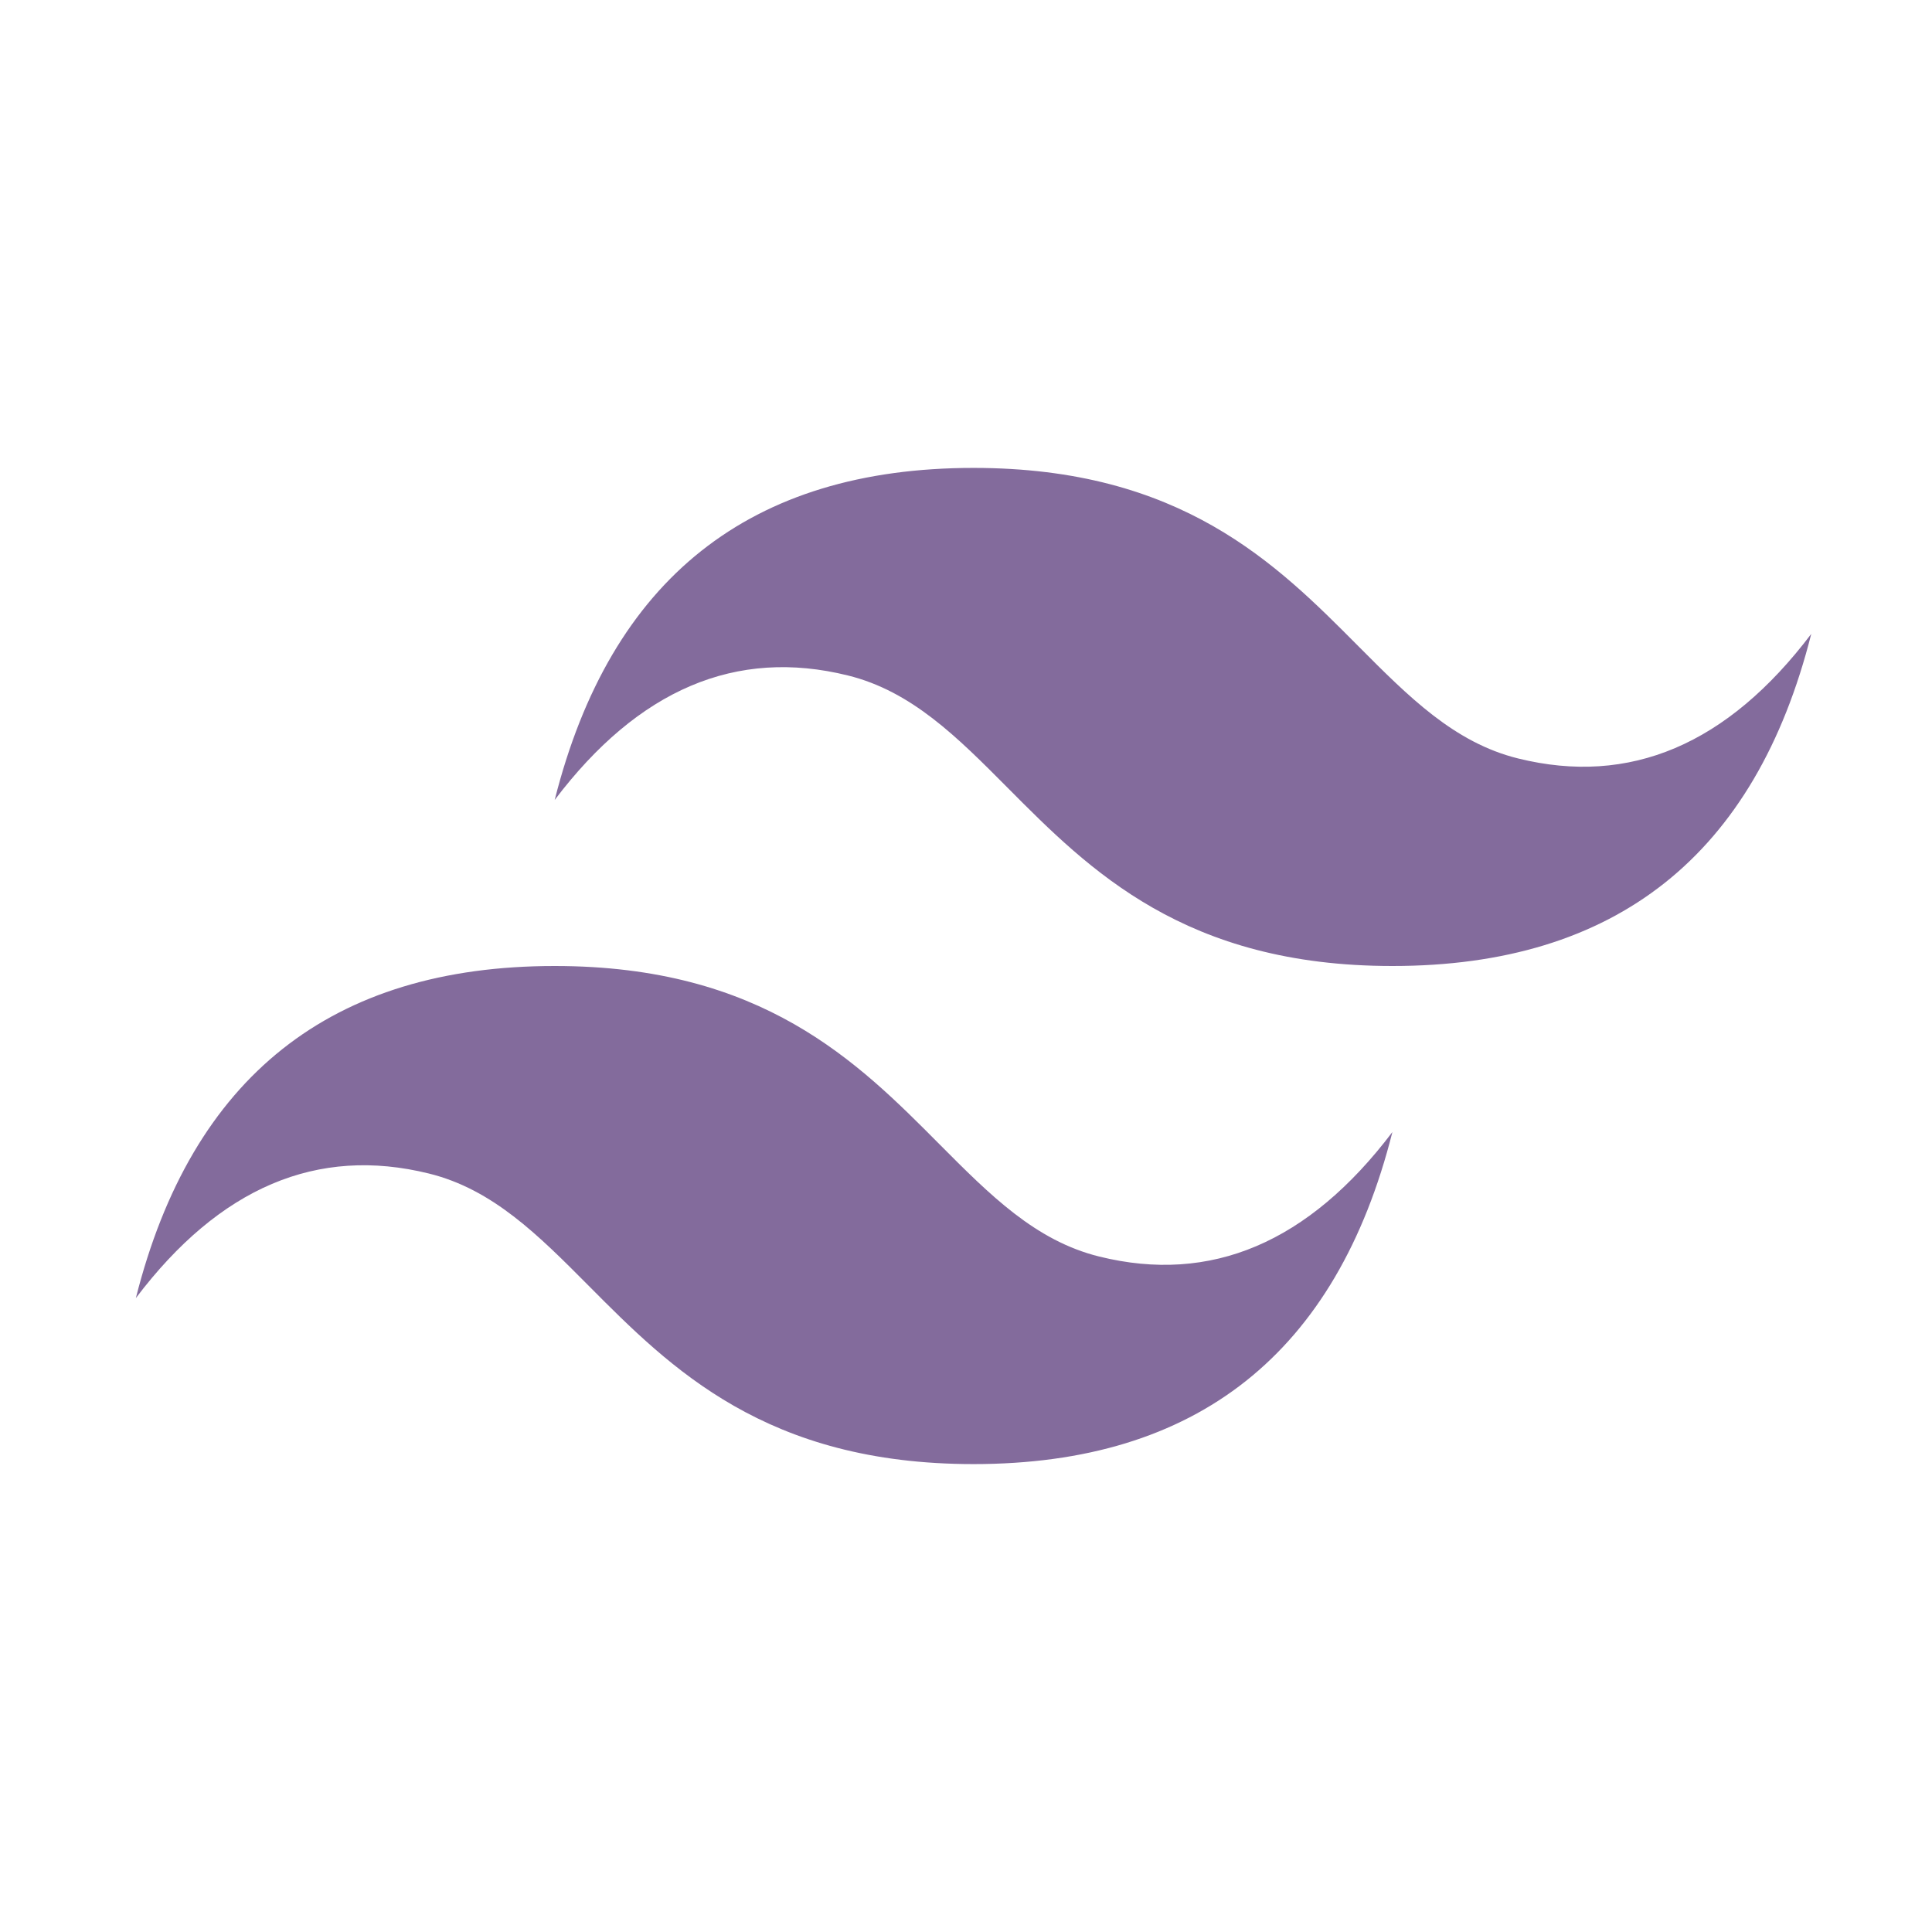 <svg width="128" height="128" viewBox="0 0 128 128" fill="none" xmlns="http://www.w3.org/2000/svg">
<path d="M64.5 31C49.7 31 40.453 38.331 36.75 52.999C42.298 45.667 48.775 42.918 56.173 44.751C60.397 45.794 63.416 48.83 66.759 52.193C72.2 57.665 78.497 64 92.25 64C107.049 64 116.297 56.668 120 41.997C114.451 49.333 107.975 52.082 100.576 50.249C96.353 49.205 93.338 46.17 89.99 42.807C84.553 37.335 78.257 31 64.5 31ZM36.75 64C21.951 64 12.703 71.332 9 86.003C14.548 78.667 21.024 75.918 28.423 77.751C32.647 78.795 35.666 81.829 39.009 85.193C44.45 90.665 50.747 97 64.5 97C79.299 97 88.547 89.669 92.25 75.001C86.701 82.333 80.225 85.082 72.826 83.249C68.603 82.206 65.588 79.171 62.24 75.807C56.803 70.335 50.507 64 36.75 64Z" fill="#836B9C"/>
</svg>
